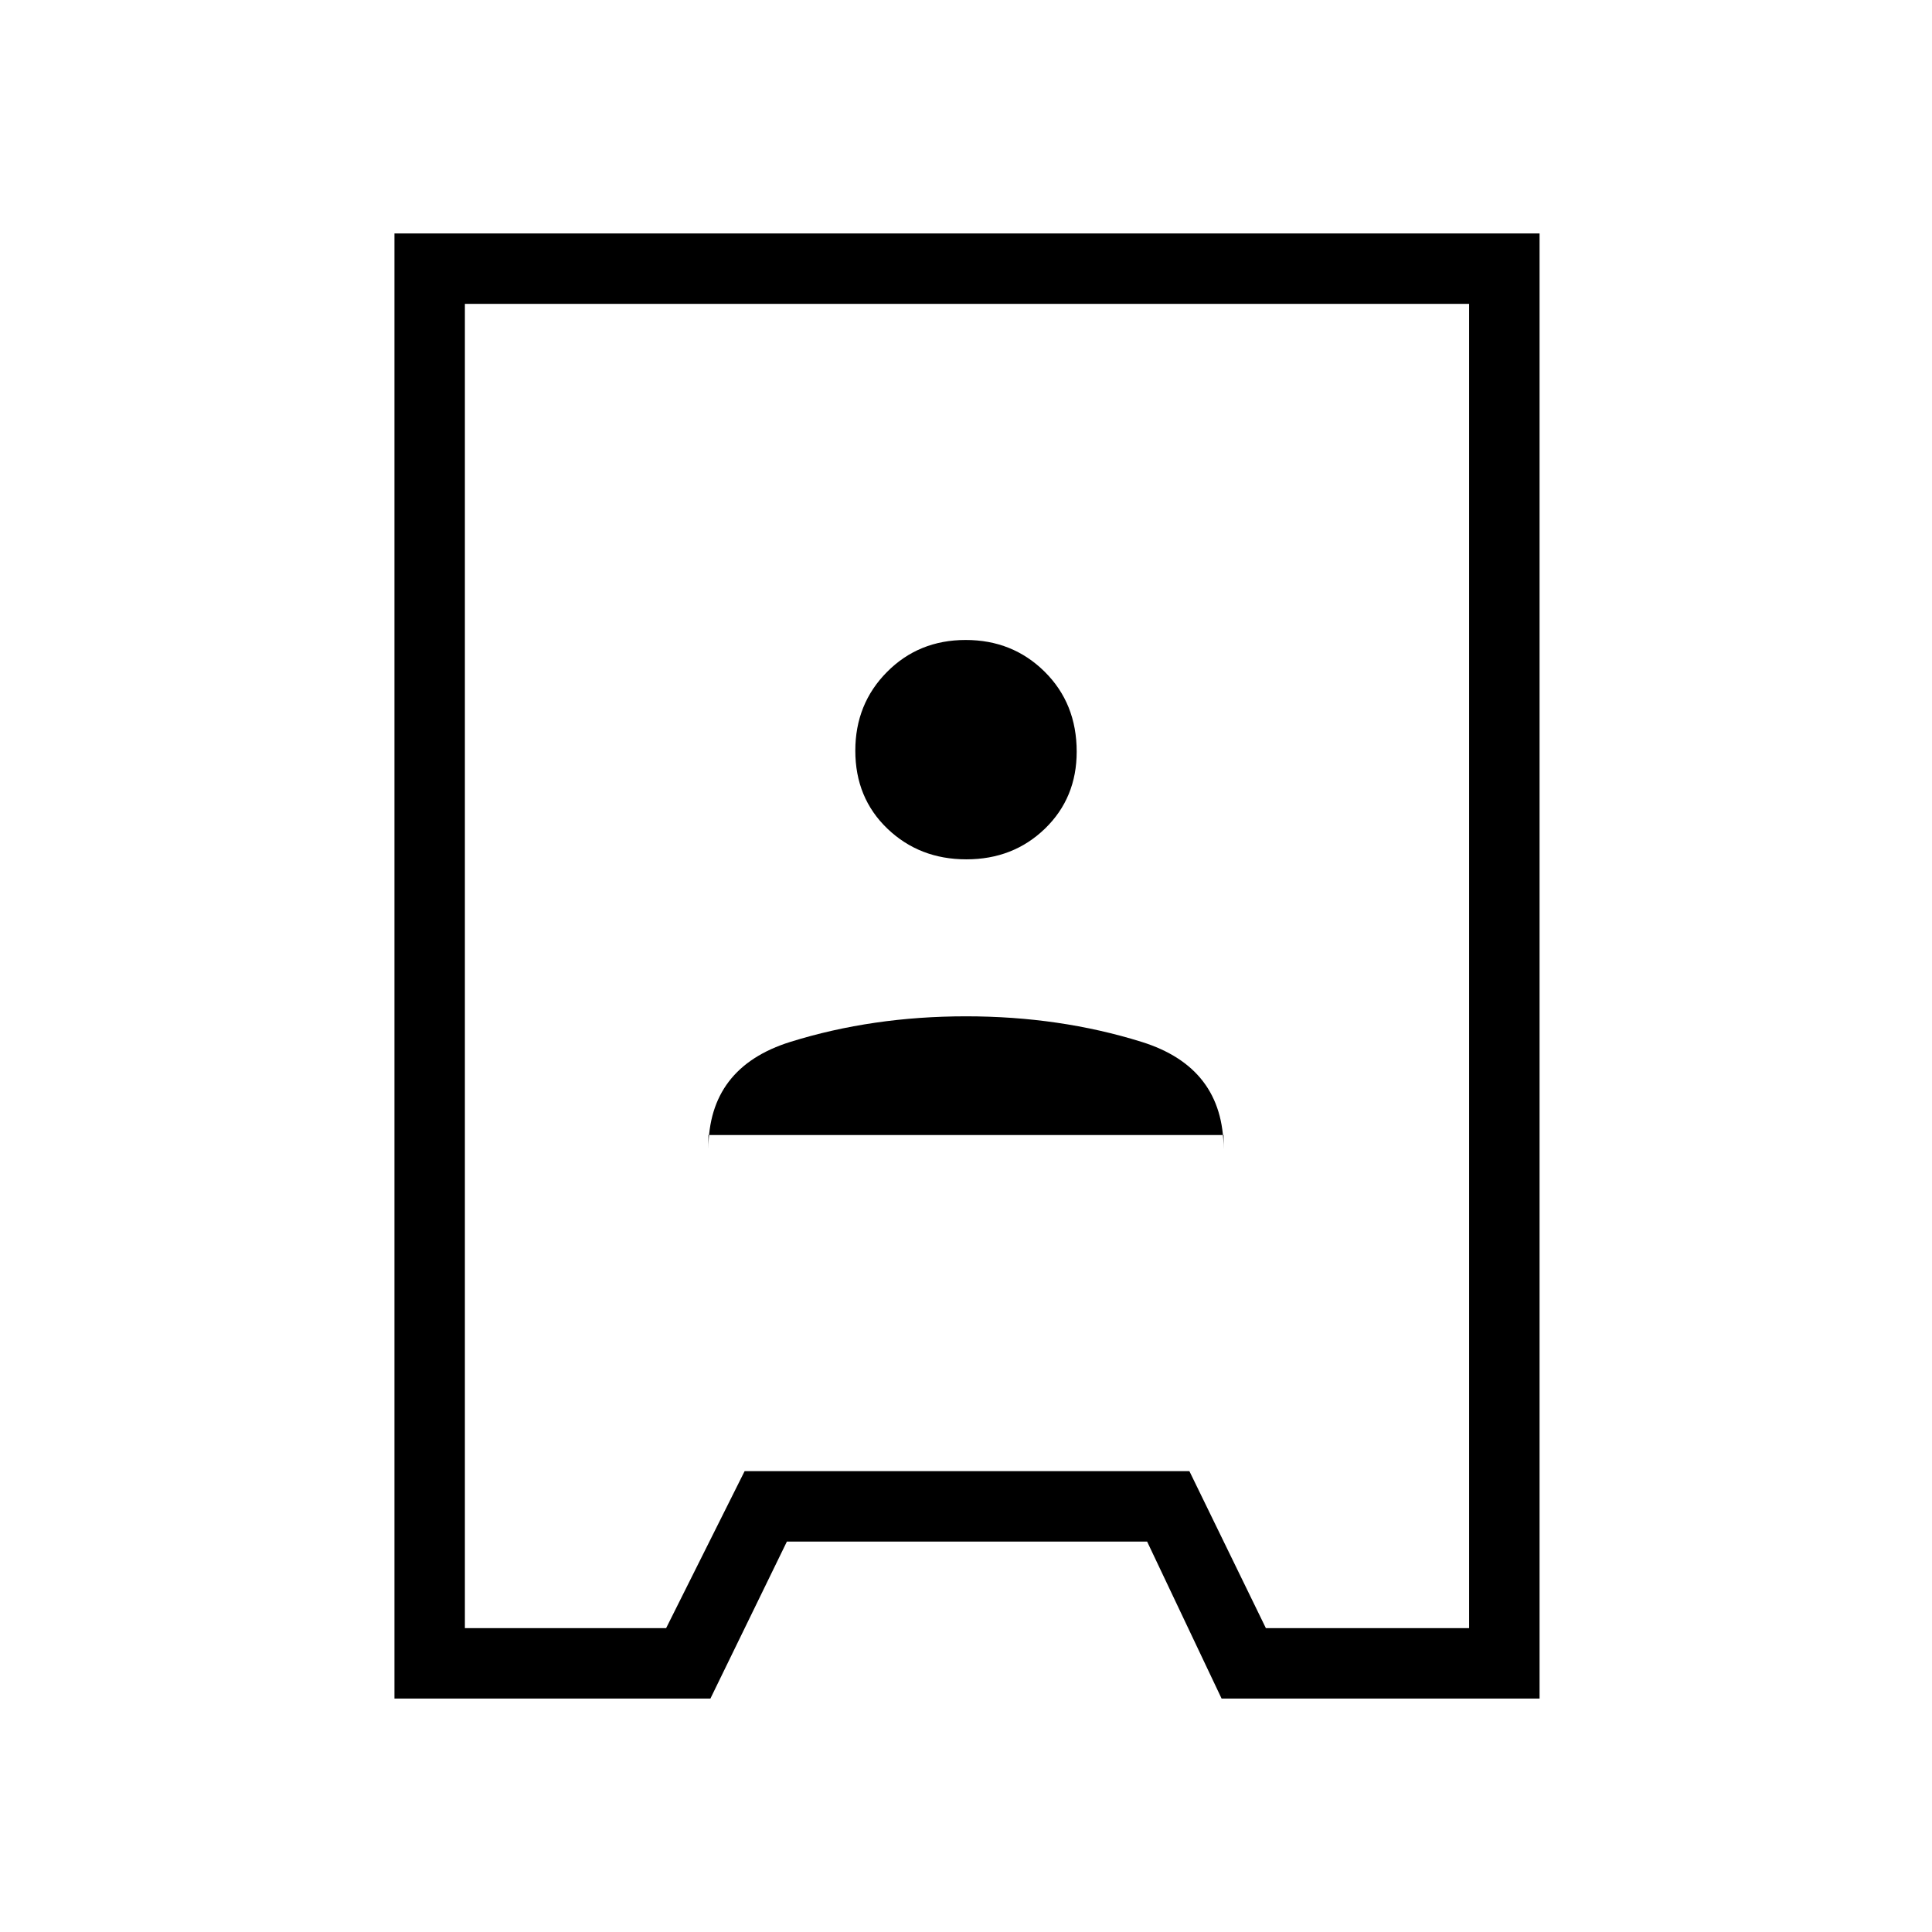 <svg xmlns="http://www.w3.org/2000/svg" height="48" viewBox="0 -960 960 960" width="48"><path d="M196-116v-728h569v728H607l-37-78H391l-38 78H196Zm35-35h100l39-78h221l38 78h101v-658H231v658Zm121-245h256v7q0-40.59-40.75-53.3Q526.5-455 480-455t-87.25 12.7Q352-429.59 352-389v-7Zm128.17-137q23.3 0 39.07-15.26Q535-563.53 535-586.5q0-23.97-15.93-39.74Q503.14-642 479.83-642q-23.31 0-39.07 15.88Q425-610.24 425-587q0 23.47 15.93 38.74Q456.86-533 480.17-533Zm.83 53Z"/></svg>